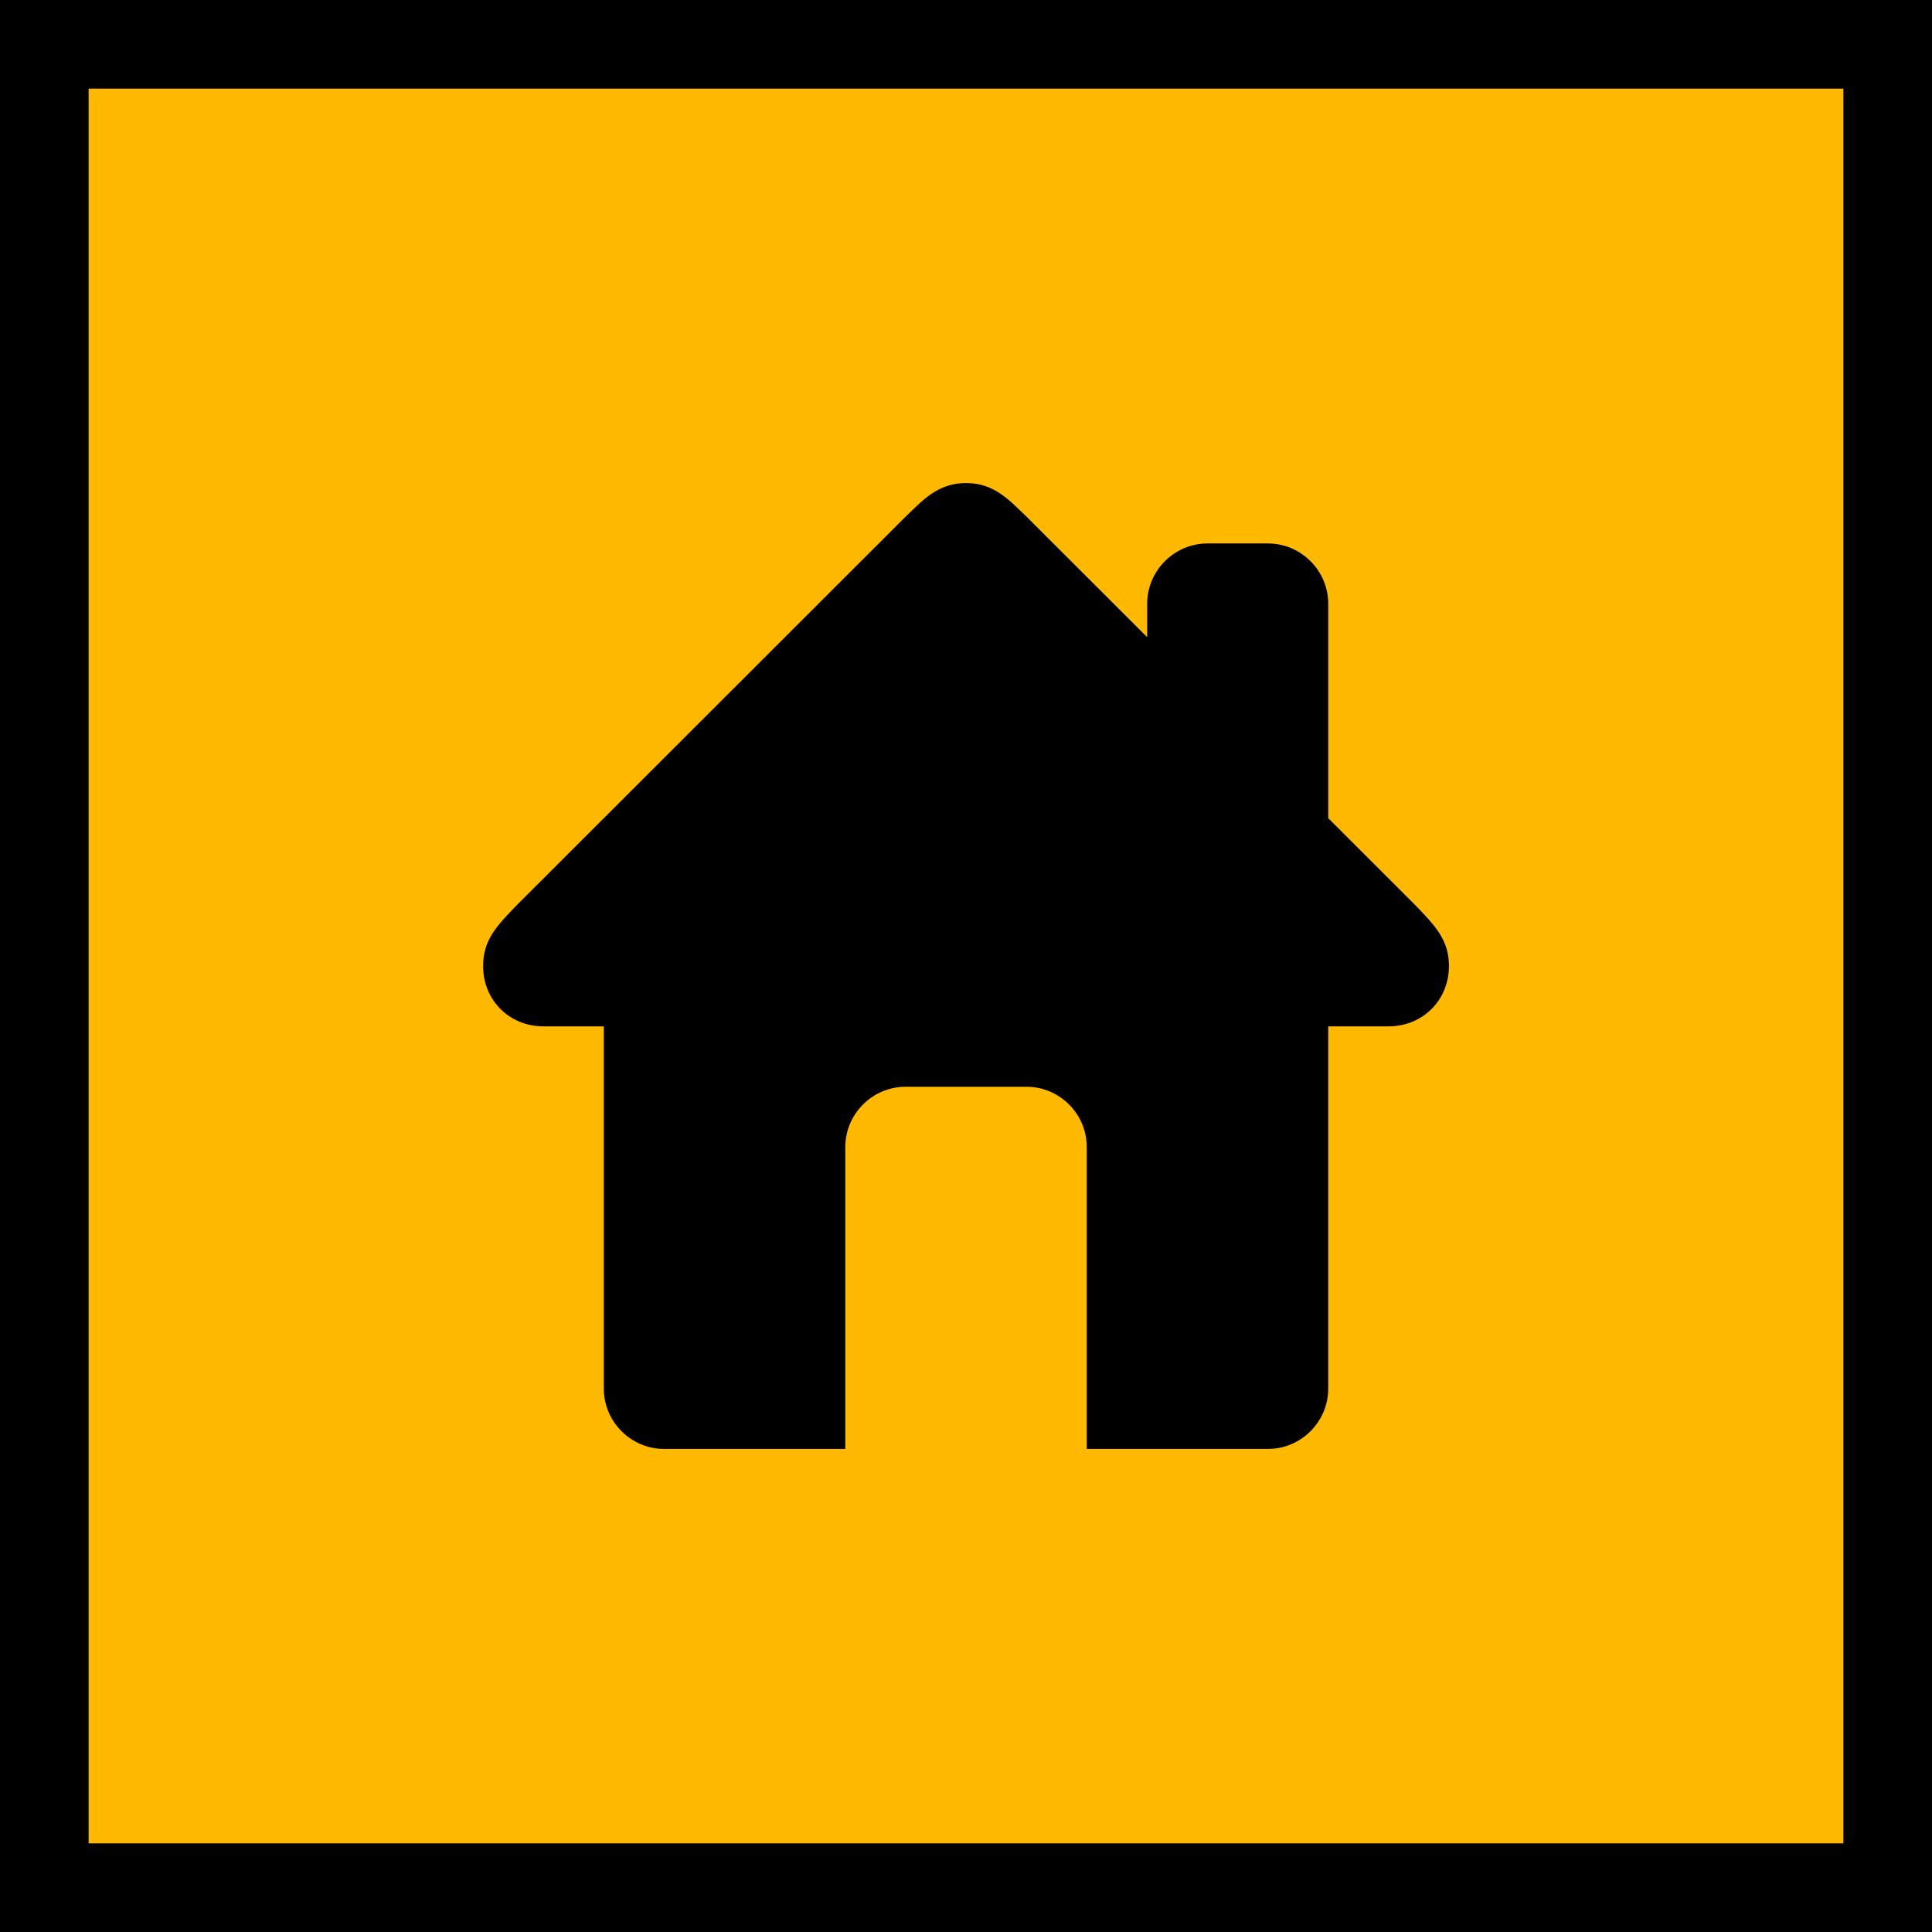 <svg version="1.1" xmlns="http://www.w3.org/2000/svg" xmlns:xlink="http://www.w3.org/1999/xlink" width="43.596" height="43.596" viewBox="0,0,43.596,43.596"><g transform="translate(-180.702,-248.202)"><g stroke-miterlimit="10"><path d="M181.702,290.798v-41.596h41.596v41.596z" fill="#ffb900" stroke="#000000" stroke-width="2"/><path d="M213.398,270c0,0.767 -0.589,1.362 -1.362,1.362h-1.362v8.174c0,0.749 -0.613,1.362 -1.362,1.362h-4.087v-6.811c0,-0.749 -0.613,-1.362 -1.362,-1.362h-2.725c-0.749,0 -1.362,0.613 -1.362,1.362v6.811h-4.087c-0.749,0 -1.362,-0.613 -1.362,-1.362v-8.174h-1.362c-0.774,0 -1.362,-0.595 -1.362,-1.362c0,-0.597 0.324,-0.92 0.749,-1.362l8.787,-8.78c0.372,-0.351 0.712,-0.756 1.362,-0.756c0.65,0 0.99,0.405 1.362,0.756l2.725,2.722v-0.753c0,-0.749 0.613,-1.362 1.362,-1.362h1.362c0.749,0 1.362,0.613 1.362,1.362v4.837l1.975,1.974c0.425,0.443 0.749,0.766 0.749,1.362z" fill="#000000" stroke="none" stroke-width="1"/></g></g></svg>